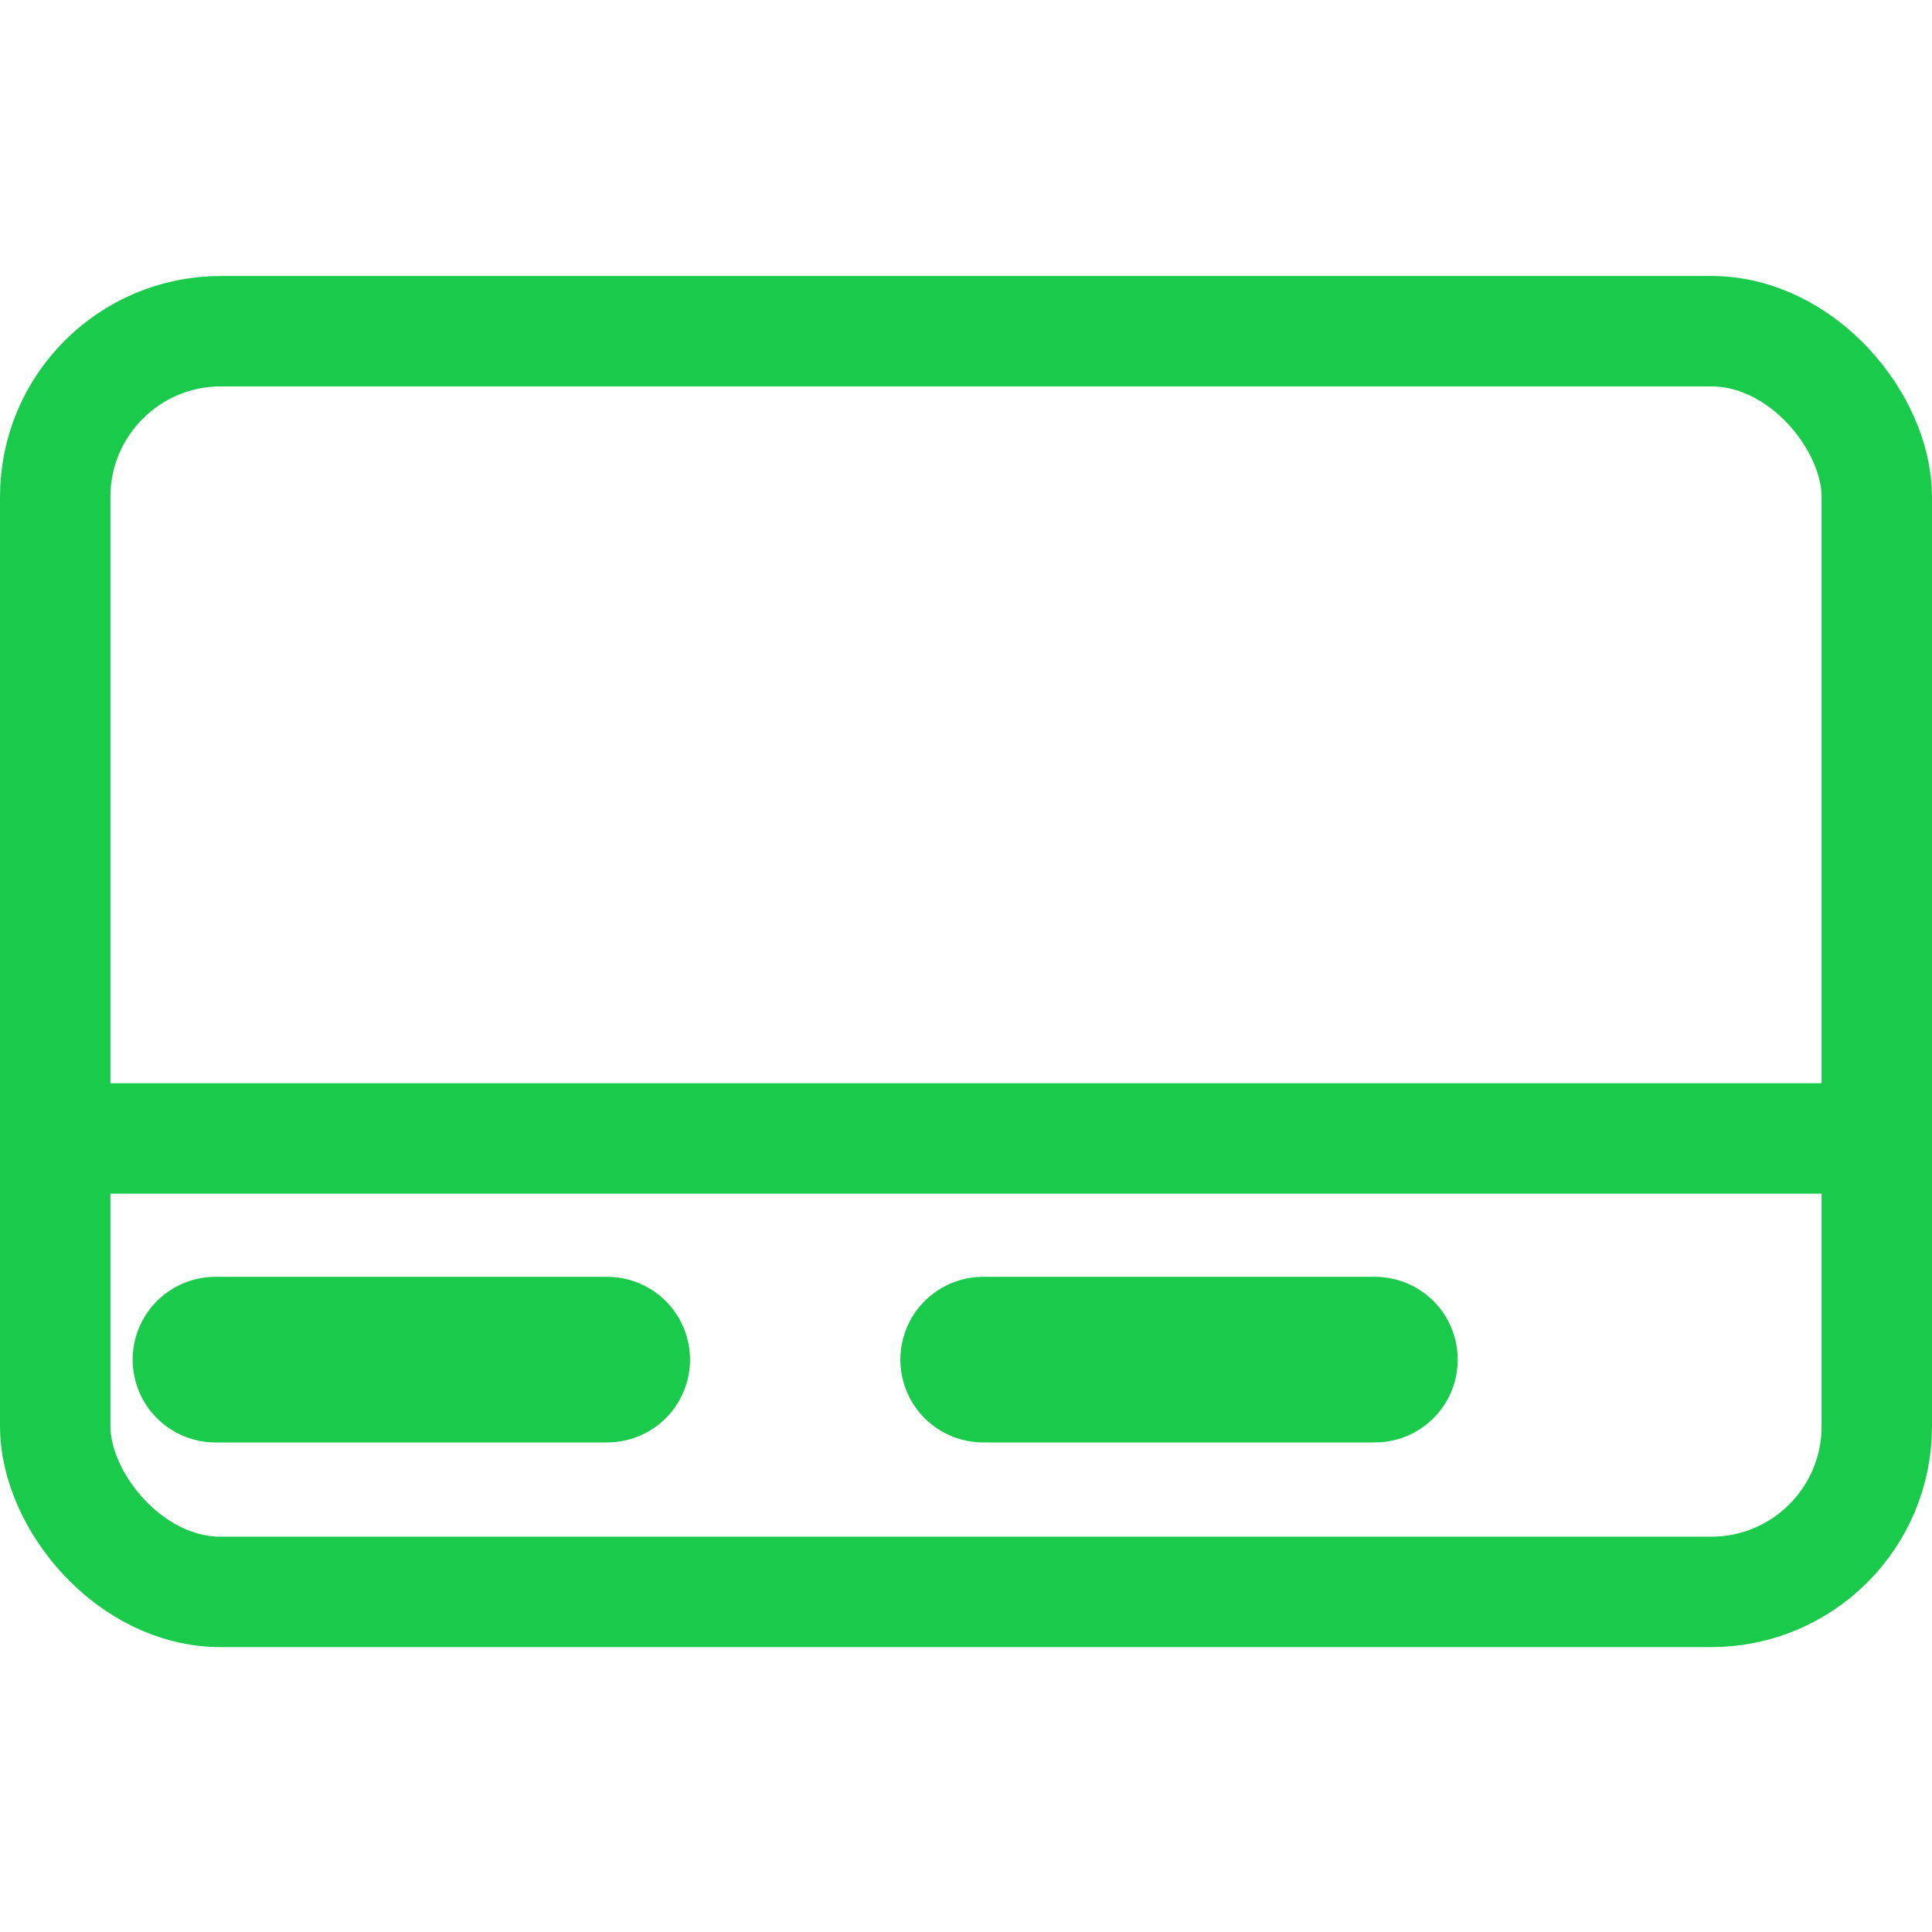 <svg xmlns="http://www.w3.org/2000/svg" width="35" height="35" viewBox="0 0 35 35"><g id="Group_12" data-name="Group 12" transform="translate(-462 -277)"><rect id="Rectangle_7" width="34.773" height="35" fill="none" data-name="Rectangle 7" transform="translate(462 277)"/><g id="Group_11" data-name="Group 11" transform="translate(462 282)"><g id="Rectangle_8" fill="none" stroke="#19ca4b" stroke-width="2" data-name="Rectangle 8"><rect width="35" height="24.839" stroke="none" rx="4"/><rect width="33" height="22.839" x="1" y="1" fill="none" rx="3"/></g><line id="Line_3" x2="33.097" fill="none" stroke="#19ca4b" stroke-width="2" data-name="Line 3" transform="translate(1.065 15.624)"/><line id="Line_4" x2="7.097" fill="none" stroke="#19ca4b" stroke-linecap="round" stroke-width="3" data-name="Line 4" transform="translate(3.903 19.631)"/><line id="Line_5" x2="7.097" fill="none" stroke="#19ca4b" stroke-linecap="round" stroke-width="3" data-name="Line 5" transform="translate(17.811 19.631)"/></g></g></svg>